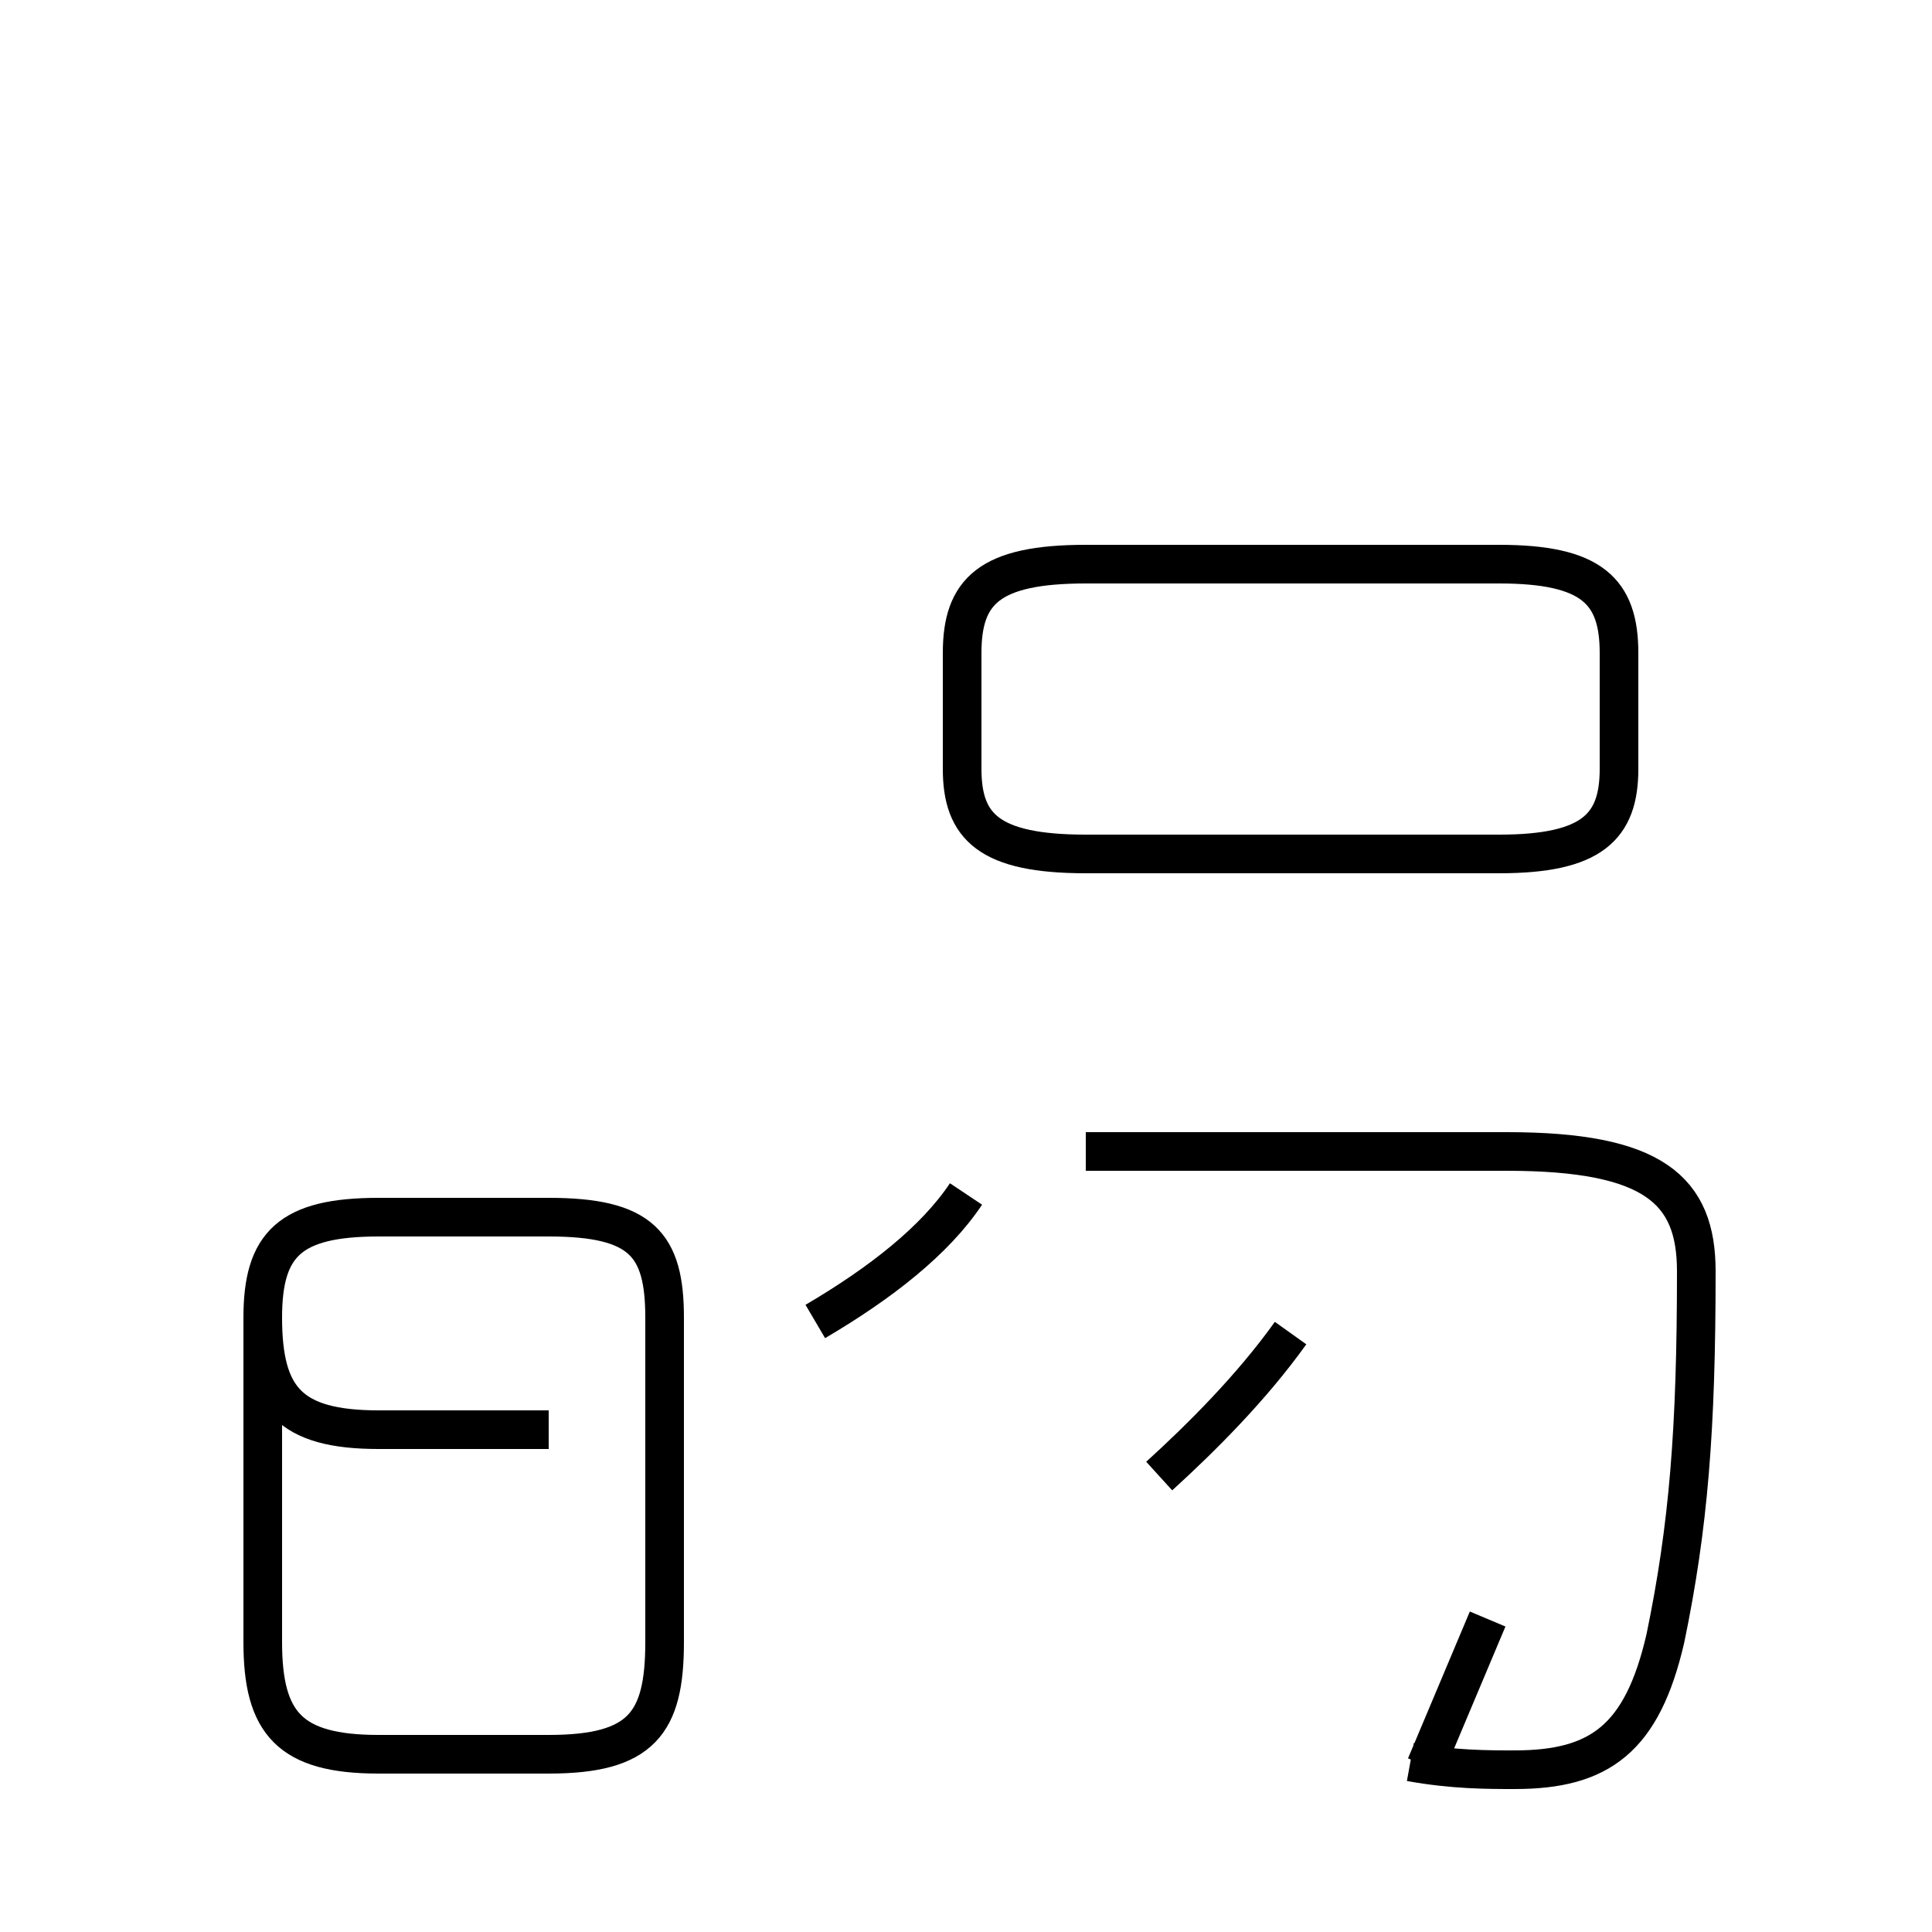 <?xml version='1.0' encoding='utf8'?>
<svg viewBox="0.0 -44.0 50.0 50.0" version="1.1" xmlns="http://www.w3.org/2000/svg">
<rect x="0.0" y="-44.0" width="50.0" height="50.0" fill="#808080" stroke="none"/>
<rect x="-1000" y="-1000" width="2000" height="2000" stroke="white" fill="white"/>
<g style="fill:none; stroke:#000000;  stroke-width:1">
<path d="M 30.0 5.8 C 31.1 6.8 32.4 8.1 33.4 9.5 M 36.5 -1.6 C 37.6 -1.8 38.5 -1.8 39.2 -1.8 C 41.4 -1.8 42.5 -1.0 43.1 1.6 C 43.7 4.5 43.9 7.0 43.9 11.1 C 43.9 13.2 42.8 14.2 39.0 14.2 L 28.1 14.2 M 21.1 9.8 C 22.8 10.8 24.2 11.9 25.0 13.1 M 38.5 2.1 L 36.9 -1.7 M 28.1 21.9 L 38.8 21.9 C 41.2 21.9 41.9 22.6 41.9 24.1 L 41.9 27.1 C 41.9 28.7 41.2 29.4 38.8 29.4 L 28.1 29.4 C 25.6 29.4 24.9 28.7 24.9 27.1 L 24.9 24.1 C 24.9 22.6 25.6 21.9 28.1 21.9 Z M 14.2 7.0 L 9.8 7.0 C 7.5 7.0 6.8 7.8 6.8 9.9 L 6.8 1.5 C 6.8 -0.6 7.5 -1.4 9.8 -1.4 L 14.2 -1.4 C 16.6 -1.4 17.2 -0.6 17.2 1.5 L 17.2 9.9 C 17.2 11.8 16.6 12.5 14.2 12.5 L 9.8 12.5 C 7.5 12.5 6.8 11.8 6.8 9.9 L 6.8 1.5 C 6.8 -0.6 7.5 -1.4 9.8 -1.4 L 14.2 -1.4 C 16.6 -1.4 17.2 -0.6 17.2 1.5 L 17.2 9.9 C 17.2 11.8 16.6 12.5 14.2 12.5 L 9.8 12.5 C 7.5 12.5 6.8 11.8 6.8 9.9 L 6.8 1.5 C 6.8 -0.6 7.5 -1.4 9.8 -1.4 L 14.2 -1.4 C 16.6 -1.4 17.2 -0.6 17.2 1.5 L 17.2 9.9 C 17.2 11.8 16.6 12.5 14.2 12.5 L 9.8 12.5 C 7.5 12.5 6.8 11.8 6.8 9.9 L 6.8 1.5 C 6.8 -0.6 7.5 -1.4 9.8 -1.4 L 14.2 -1.4 C 16.6 -1.4 17.2 -0.6 17.2 1.5 L 17.2 9.9 C 17.2 11.8 16.6 12.5 14.2 12.5 L 9.8 12.5 C 7.5 12.5 6.8 11.8 6.8 9.9 L 6.8 1.5 C 6.8 -0.6 7.5 -1.4 9.8 -1.4 L 14.2 -1.4 C 16.6 -1.4 17.2 -0.6 17.2 1.5 L 17.2 9.9 C 17.2 11.8 16.6 12.5 14.2 12.5 L 9.8 12.5 C 7.5 12.5 6.8 11.8 6.8 9.9 L 6.8 1.5 C 6.8 -0.6 7.5 -1.4 9.8 -1.4 L 14.2 -1.4 C 16.6 -1.4 17.2 -0.6 17.2 1.5 L 17.2 9.9 C 17.2 11.8 16.6 12.5 14.2 12.5 L 9.8 12.5 C 7.5 12.5 6.8 11.8 6.8 9.9 L 6.8 1.5 C 6.8 -0.6 7.5 -1.4 9.8 -1.4 L 14.2 -1.4 C 16.6 -1.4 17.2 -0.6 17.2 1.5 L 17.2 9.9 C 17.2 11.8 16.6 12.5 14.2 12.5 L 9.8 12.5 C 7.5 12.5 6.8 11.8 6.8 9.9 L 6.8 1.5 C 6.8 -0.6 7.5 -1.4 9.8 -1.4 L 14.2 -1.4 C 16.6 -1.4 17.2 -0.6 17.2 1.5 L 17.2 9.9 C 17.2 11.8 16.6 12.5 14.2 12.5 L 9.8 12.5 C 7.5 12.5 6.8 11.8 6.8 9.9 L 6.8 1.5 C 6.8 -0.6 7.5 -1.4 9.8 -1.4 L 14.2 -1.4 C 16.6 -1.4 17.2 -0.6 17.2 1.5 L 17.2 9.9 C 17.2 11.8 16.6 12.5 14.2 12.5 L 9.8 12.5 C 7.5 12.5 6.8 11.8 6.8 9.9 L 6.8 1.5 C 6.8 -0.6 7.5 -1.4 9.8 -1.4 L 14.2 -1.4 C 16.6 -1.4 17.2 -0.6 17.2 1.5 L 17.2 9.9 C 17.2 11.8 16.6 12.5 14.2 12.5 L 9.8 12.5 C 7.5 12.5 6.8 11.8 6.8 9.9 L 6.8 1.5 C 6.8 -0.6 7.5 -1.4 9.8 -1.4 L 14.2 -1.4 C 16.6 -1.4 17.2 -0.6 17.2 1.5 L 17.2 9.9 C 17.2" transform="scale(1, -1)" />
</g>
</svg>